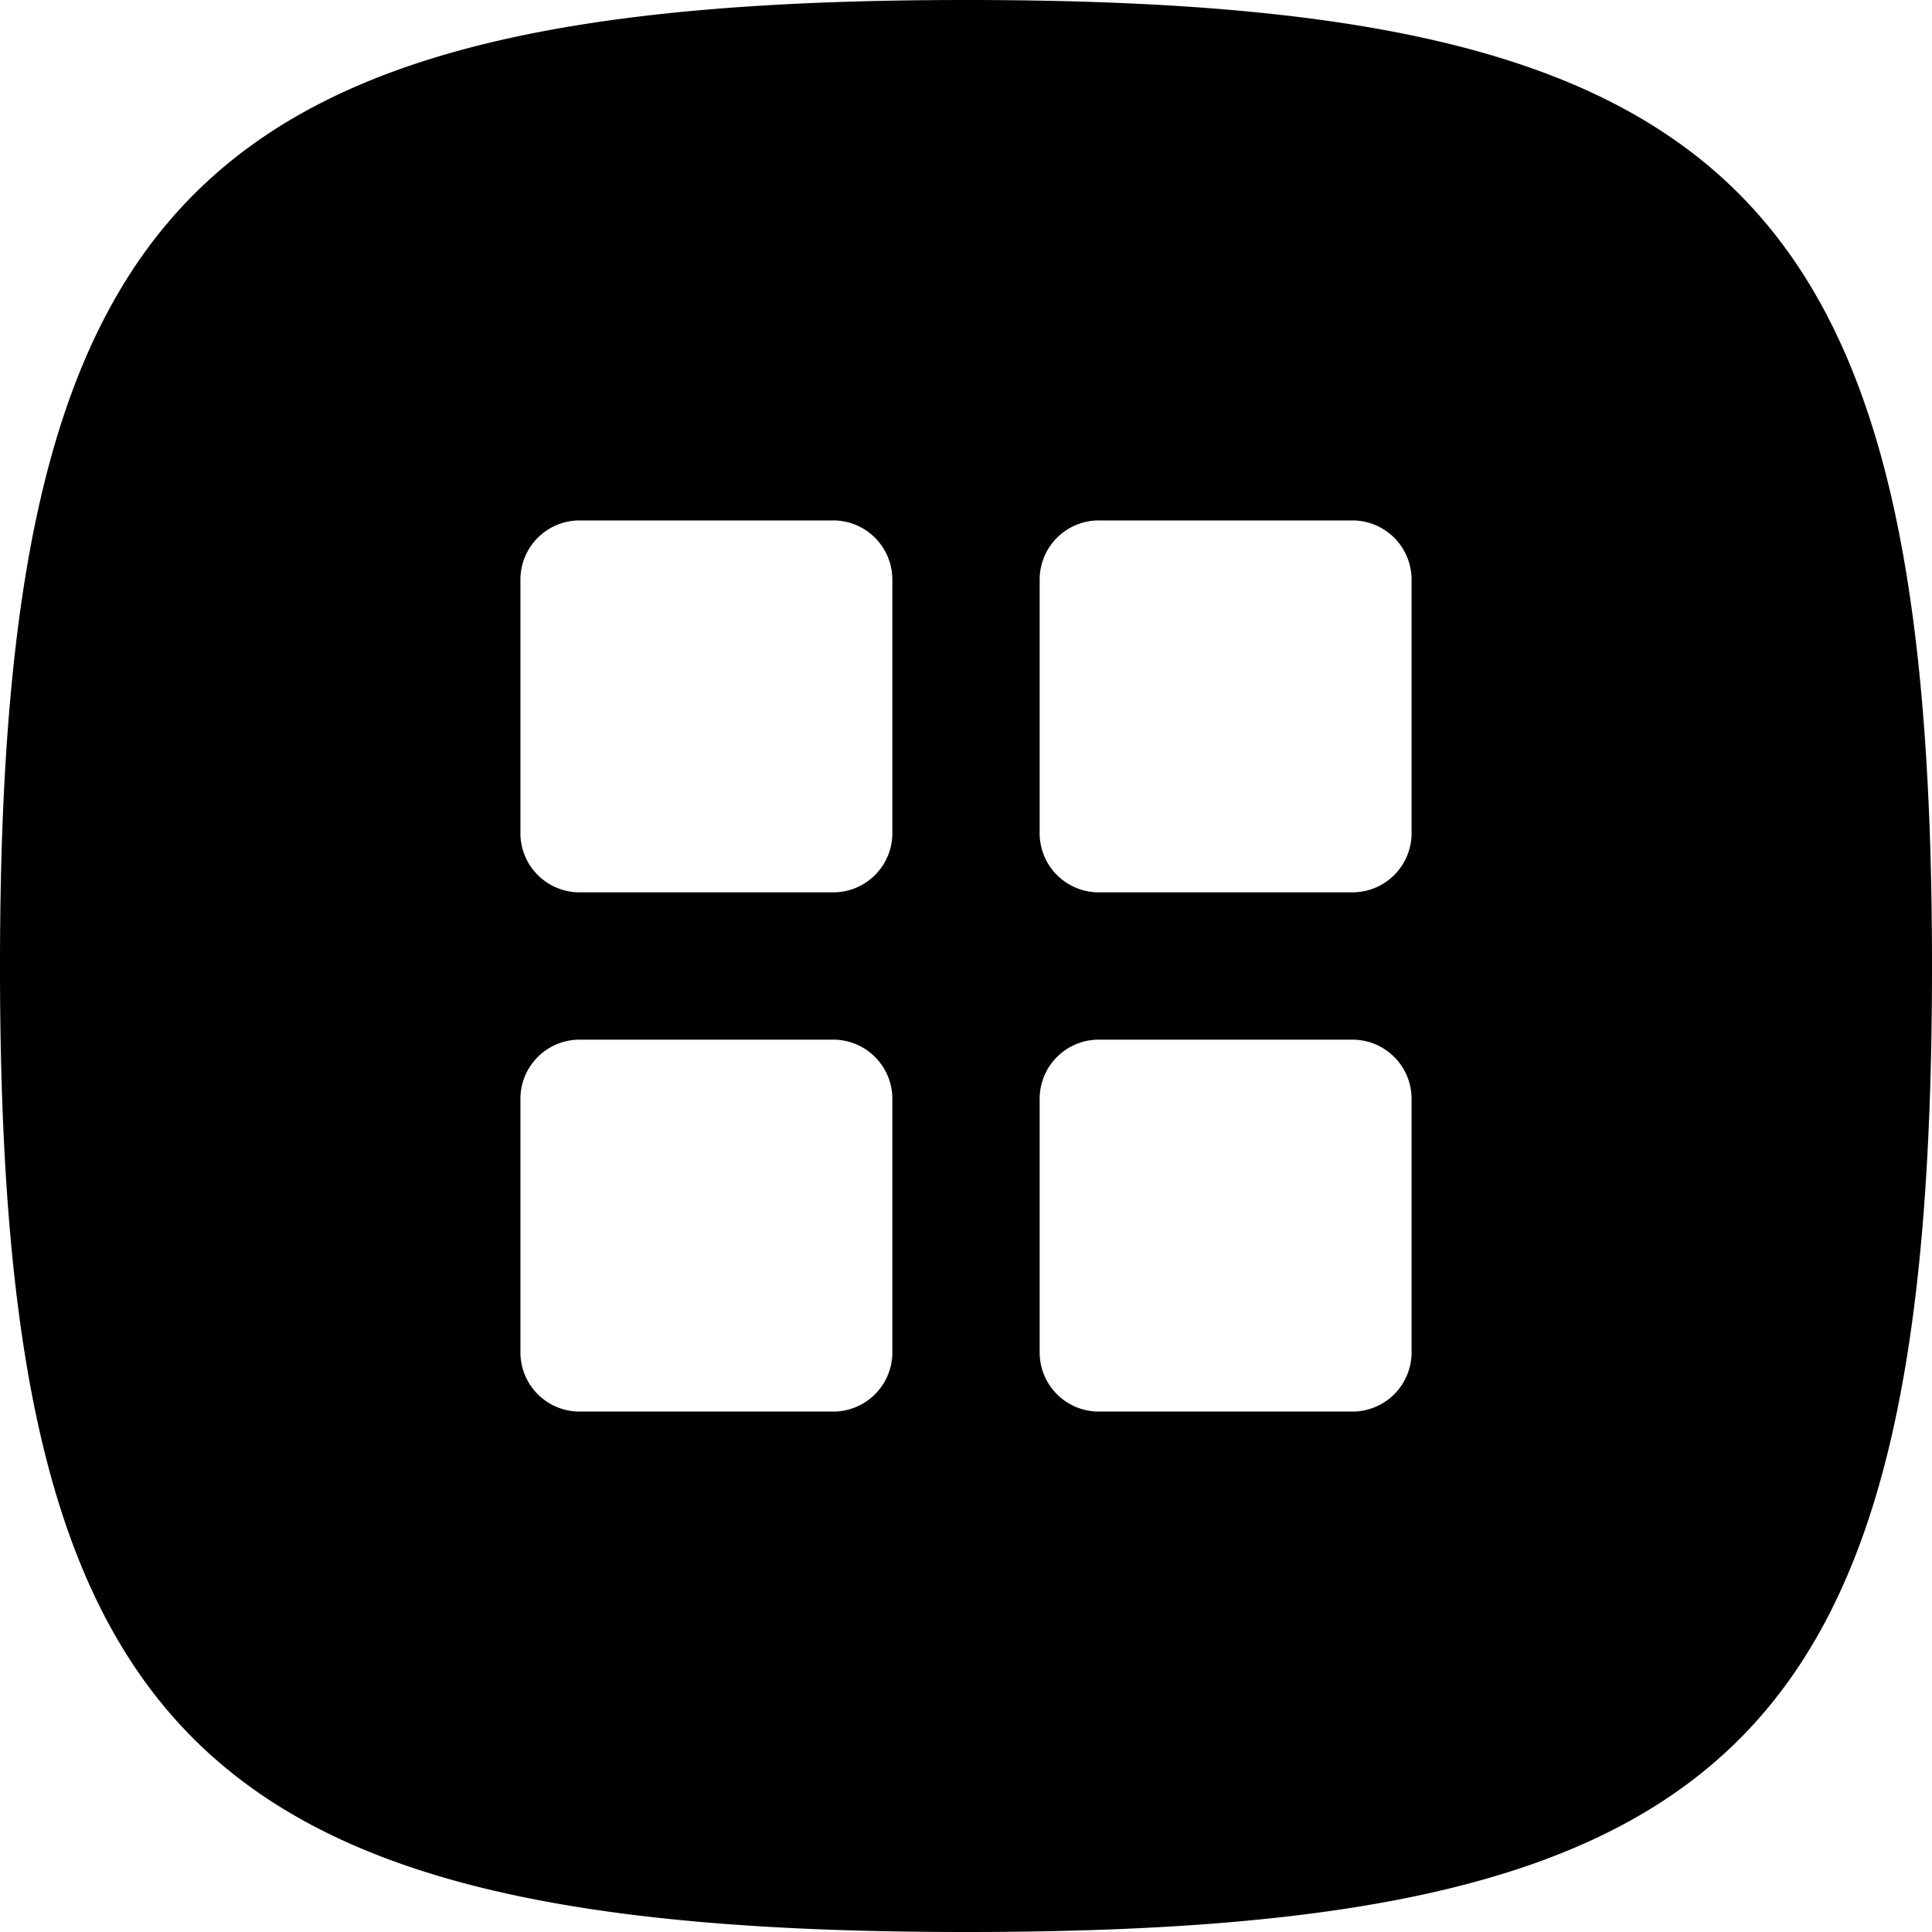 <svg xmlns="http://www.w3.org/2000/svg" viewBox="0 0 16 16"><title>resources</title><g id="Layer_1" data-name="Layer 1"><path d="M8,0C1.62,0,0,1.62,0,8s1.59,8,8,8,8-1.59,8-8S14.38,0,8,0ZM7.39,11.2a.49.49,0,0,1-.48.49H4.8a.49.49,0,0,1-.49-.49V9.09a.49.49,0,0,1,.49-.48H6.91a.49.49,0,0,1,.48.48Zm0-4.29a.49.49,0,0,1-.48.48H4.8a.49.49,0,0,1-.49-.48V4.8a.49.49,0,0,1,.49-.49H6.91a.49.49,0,0,1,.48.49Zm4.3,4.29a.49.49,0,0,1-.49.49H9.09a.49.49,0,0,1-.48-.49V9.09a.49.49,0,0,1,.48-.48H11.2a.49.49,0,0,1,.49.48Zm0-4.29a.49.49,0,0,1-.49.48H9.09a.49.49,0,0,1-.48-.48V4.8a.49.49,0,0,1,.48-.49H11.2a.49.49,0,0,1,.49.49Z"/></g></svg>